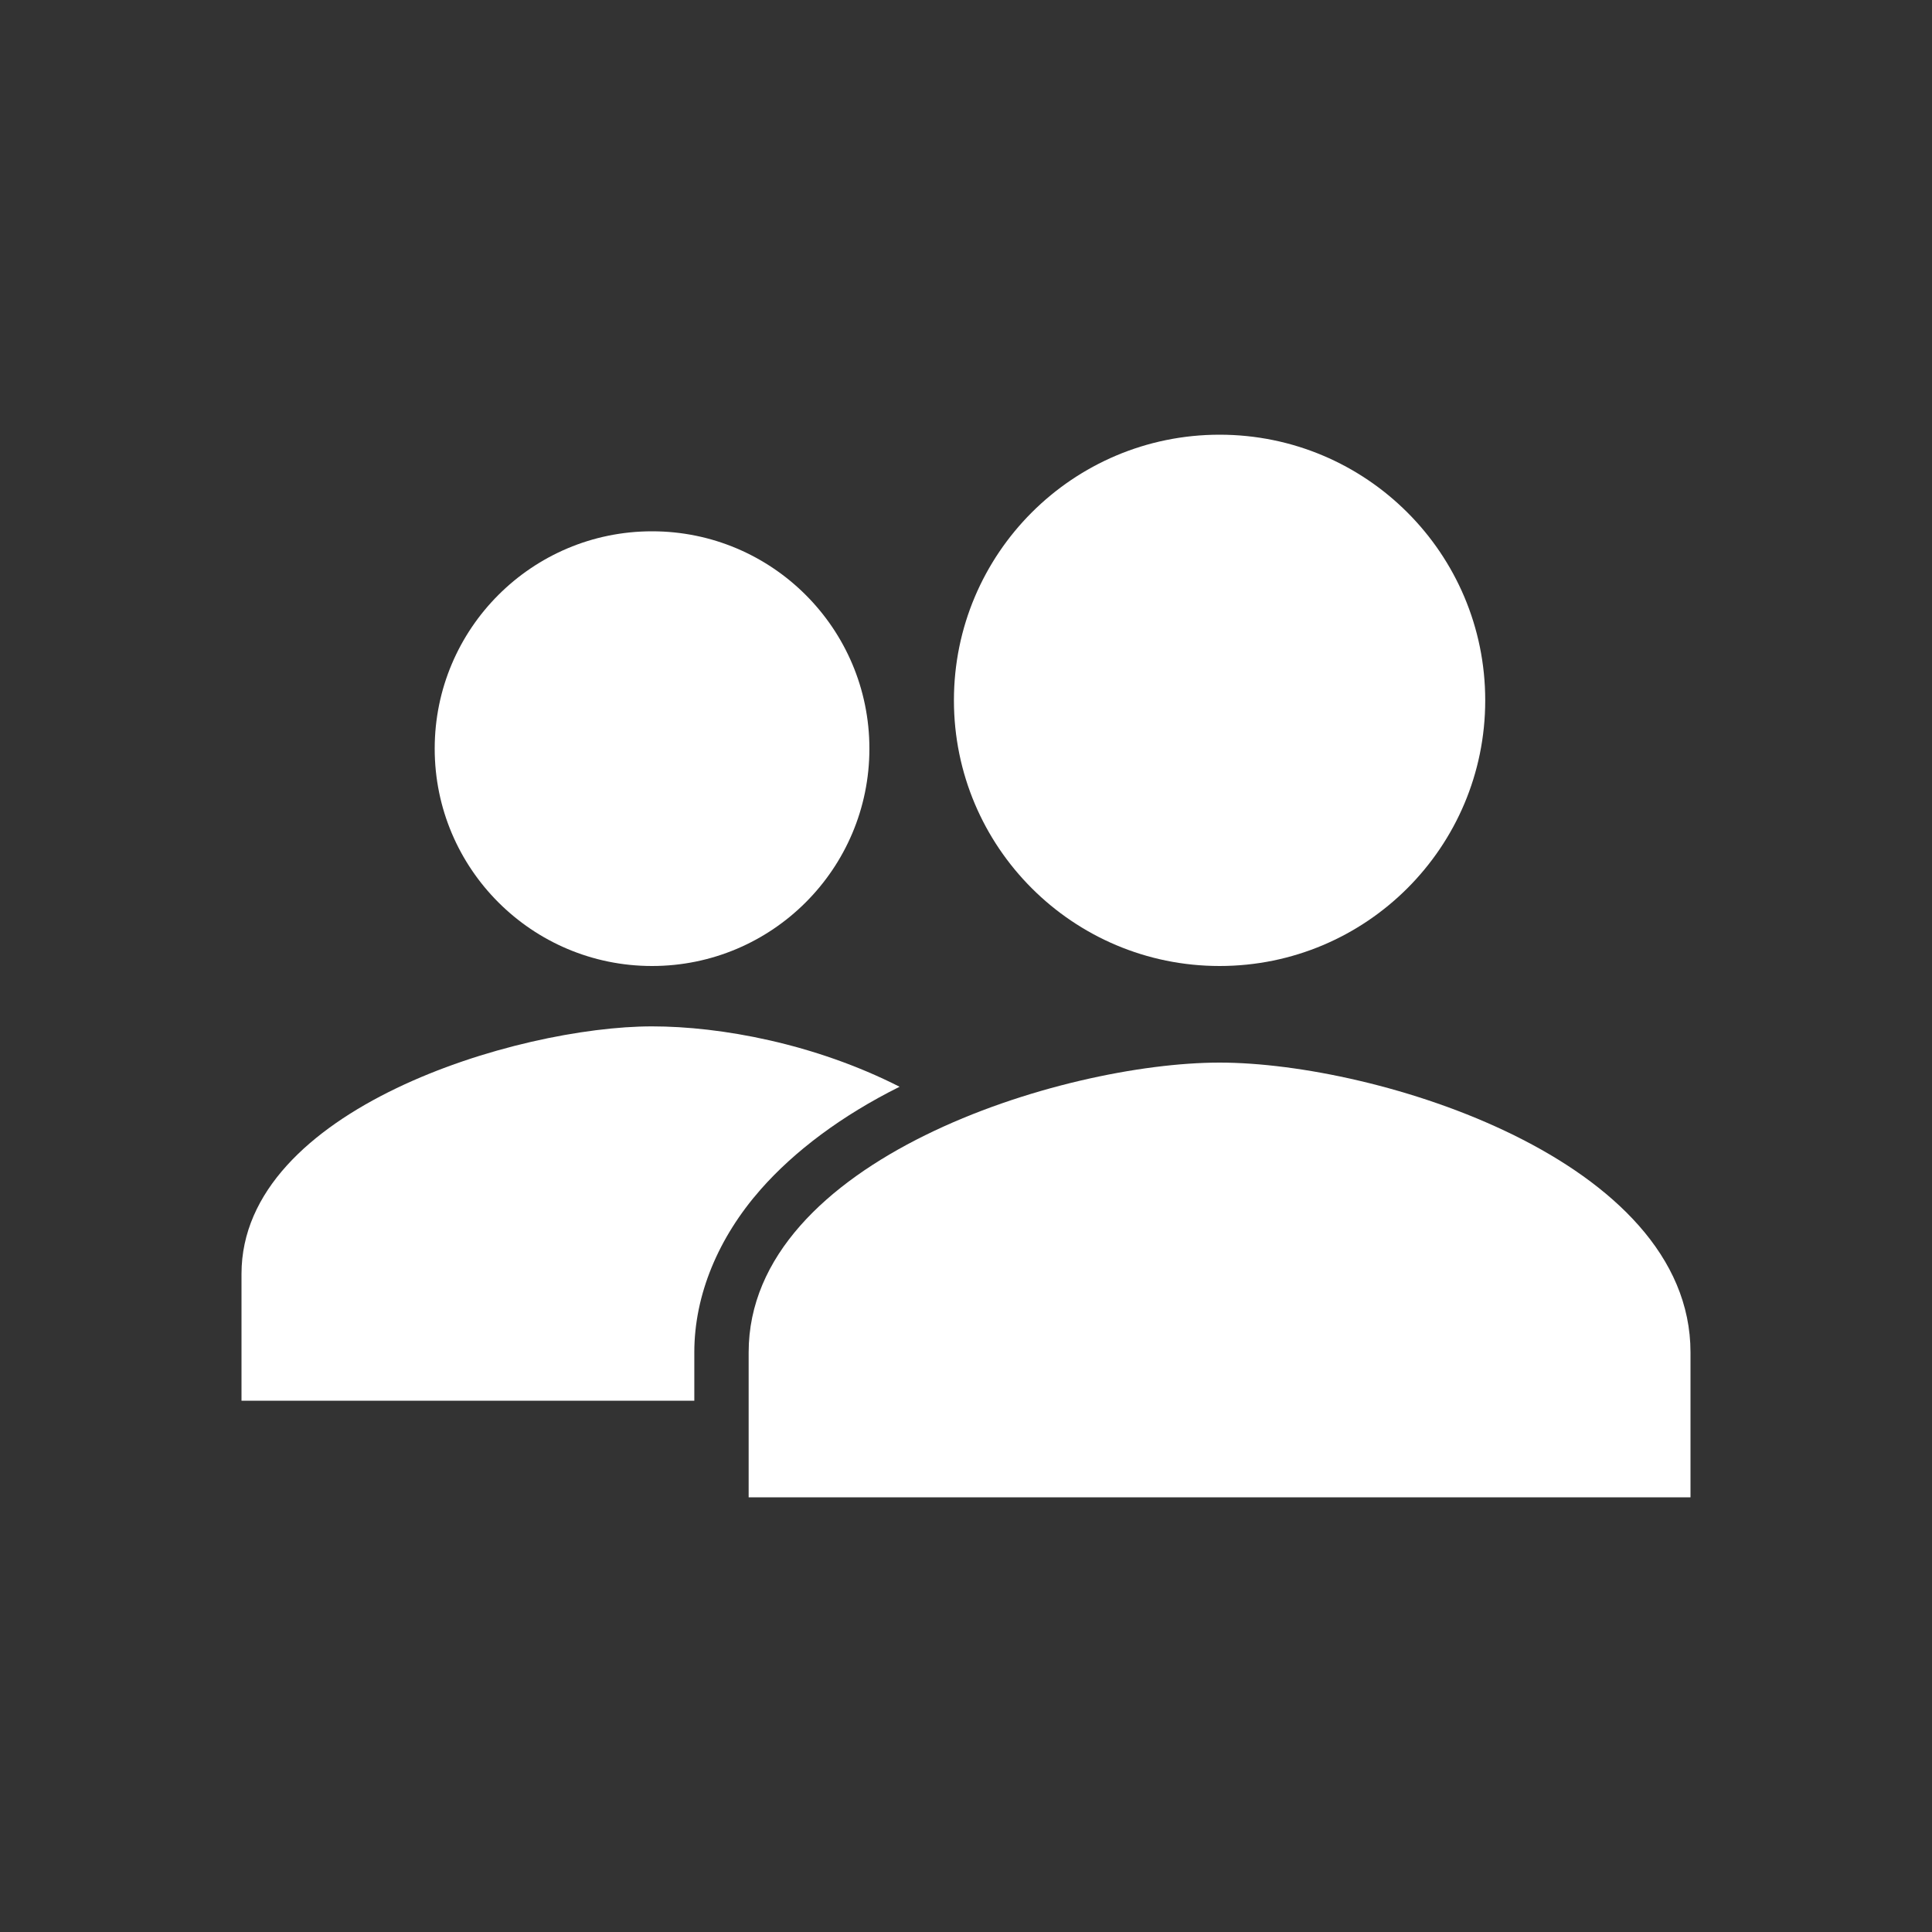 <!-- Generated by IcoMoon.io -->
<svg version="1.1" xmlns="http://www.w3.org/2000/svg" width="40" height="40" viewBox="0 0 40 40">
<rect x="0" y="0" width="40" height="40" fill="#333333" stroke="none"/>
<title>io-people-sharp</title>
<path fill="#fff" d="M18 15.5c0 2.485-2.015 4.5-4.5 4.5s-4.5-2.015-4.5-4.5c0-2.485 2.015-4.5 4.5-4.5s4.5 2.015 4.5 4.5z"></path>
<path fill="#fff" d="M18.625 22.5c-1.76-0.894-3.702-1.25-5.125-1.25-2.786 0-8.5 1.709-8.5 5.125v2.625h9.375v-1.004c0-1.188 0.5-2.378 1.375-3.371 0.698-0.793 1.676-1.528 2.875-2.125z"></path>
<path fill="#fff" d="M25.25 22c-3.254 0-9.75 2.010-9.75 6v3h19.5v-3c0-3.99-6.496-6-9.75-6z"></path>
<path fill="#fff" d="M30.75 14.5c0 3.038-2.462 5.5-5.5 5.5s-5.5-2.462-5.5-5.5c0-3.038 2.462-5.5 5.5-5.5s5.5 2.462 5.5 5.5z"></path>
</svg>
